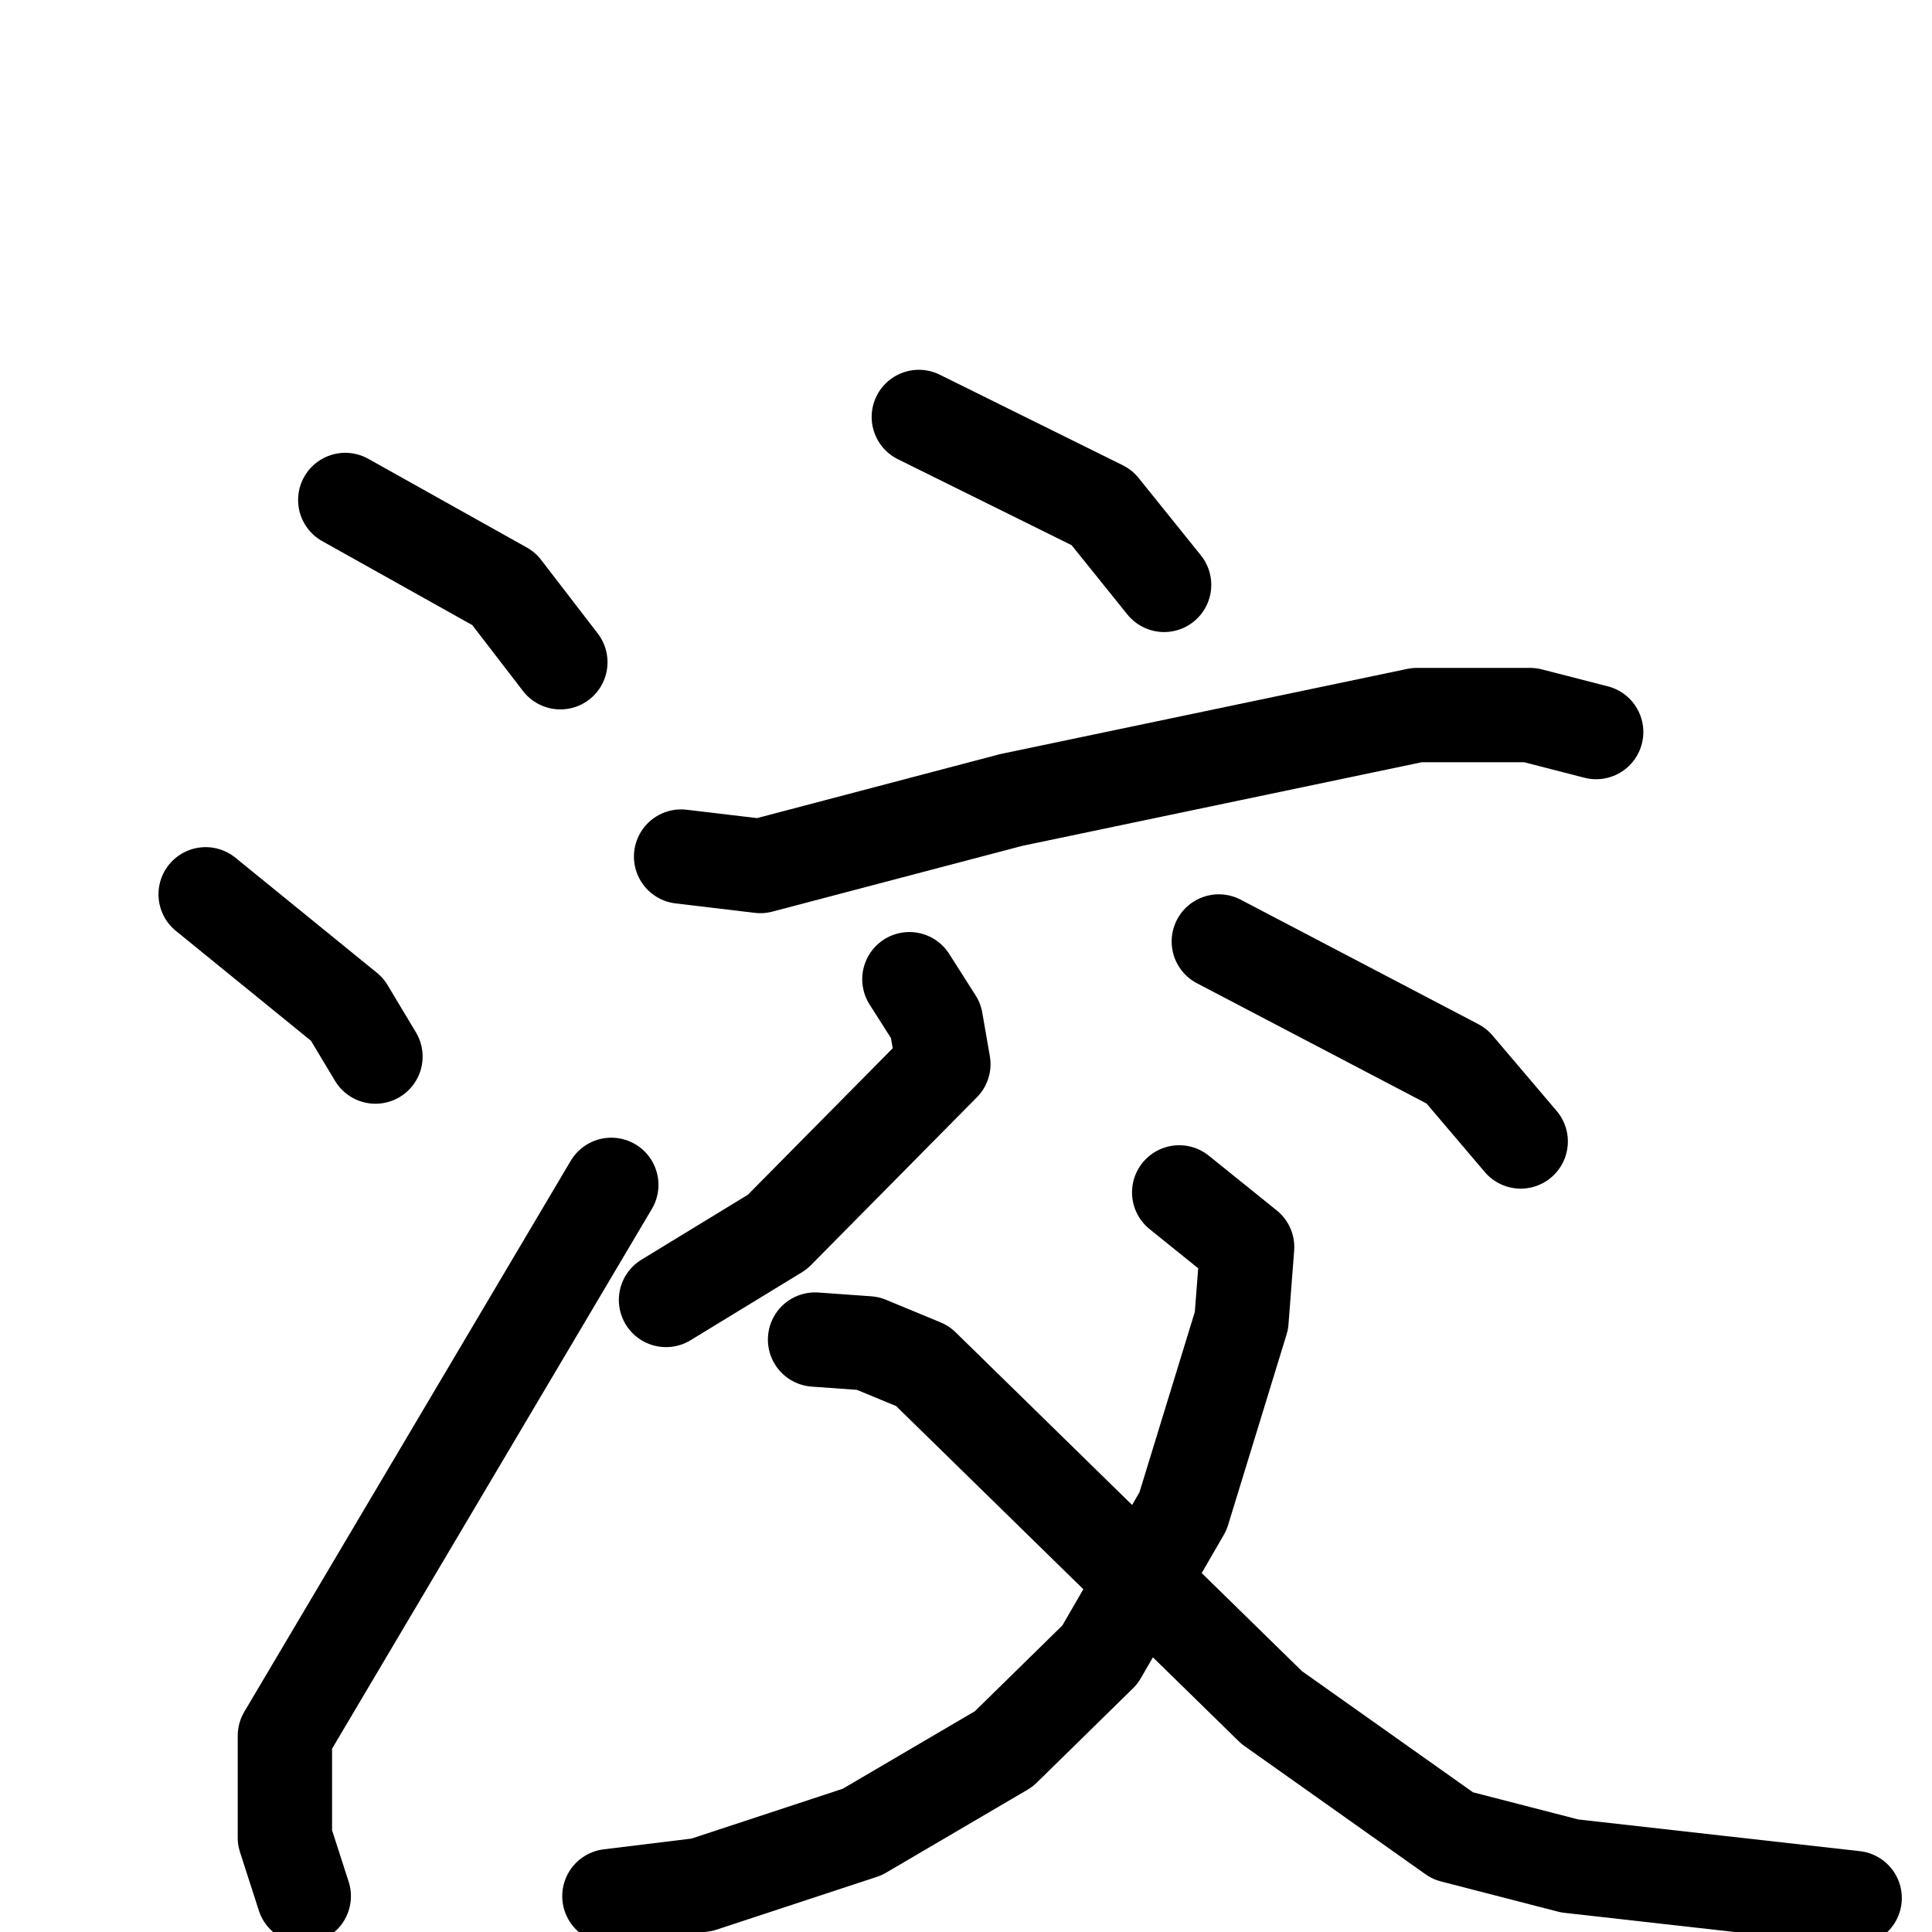 <svg xmlns="http://www.w3.org/2000/svg" viewBox="0 0 1024 1024">
  <g style="fill:none;stroke:#000000;stroke-width:50;stroke-linecap:round;stroke-linejoin:round;" transform="scale(1, 1) translate(0, 0)">
    <path d="M 183.0,265.0 L 267.0,312.0 L 297.0,351.0"/>
    <path d="M 109.0,474.0 L 184.0,535.0 L 199.0,560.0"/>
    <path d="M 161.0,1005.0 L 151.0,974.0 L 151.0,920.0 L 324.0,628.0"/>
    <path d="M 487.0,221.0 L 584.0,269.0 L 617.0,310.0"/>
    <path d="M 361.0,454.0 L 403.0,459.0 L 536.0,424.0 L 751.0,379.0 L 811.0,379.0 L 846.0,388.0"/>
    <path d="M 482.0,519.0 L 496.0,541.0 L 500.0,564.0 L 412.0,653.0 L 353.0,689.0"/>
    <path d="M 646.0,499.0 L 772.0,565.0 L 806.0,605.0"/>
    <path d="M 625.0,632.0 L 661.0,661.0 L 658.0,700.0 L 627.0,801.0 L 583.0,877.0 L 532.0,927.0 L 457.0,971.0 L 372.0,999.0 L 323.0,1005.0"/>
    <path d="M 432.0,710.0 L 460.0,712.0 L 489.0,724.0 L 674.0,905.0 L 770.0,973.0 L 832.0,989.0 L 983.0,1006.0"/>
  </g>
</svg>
